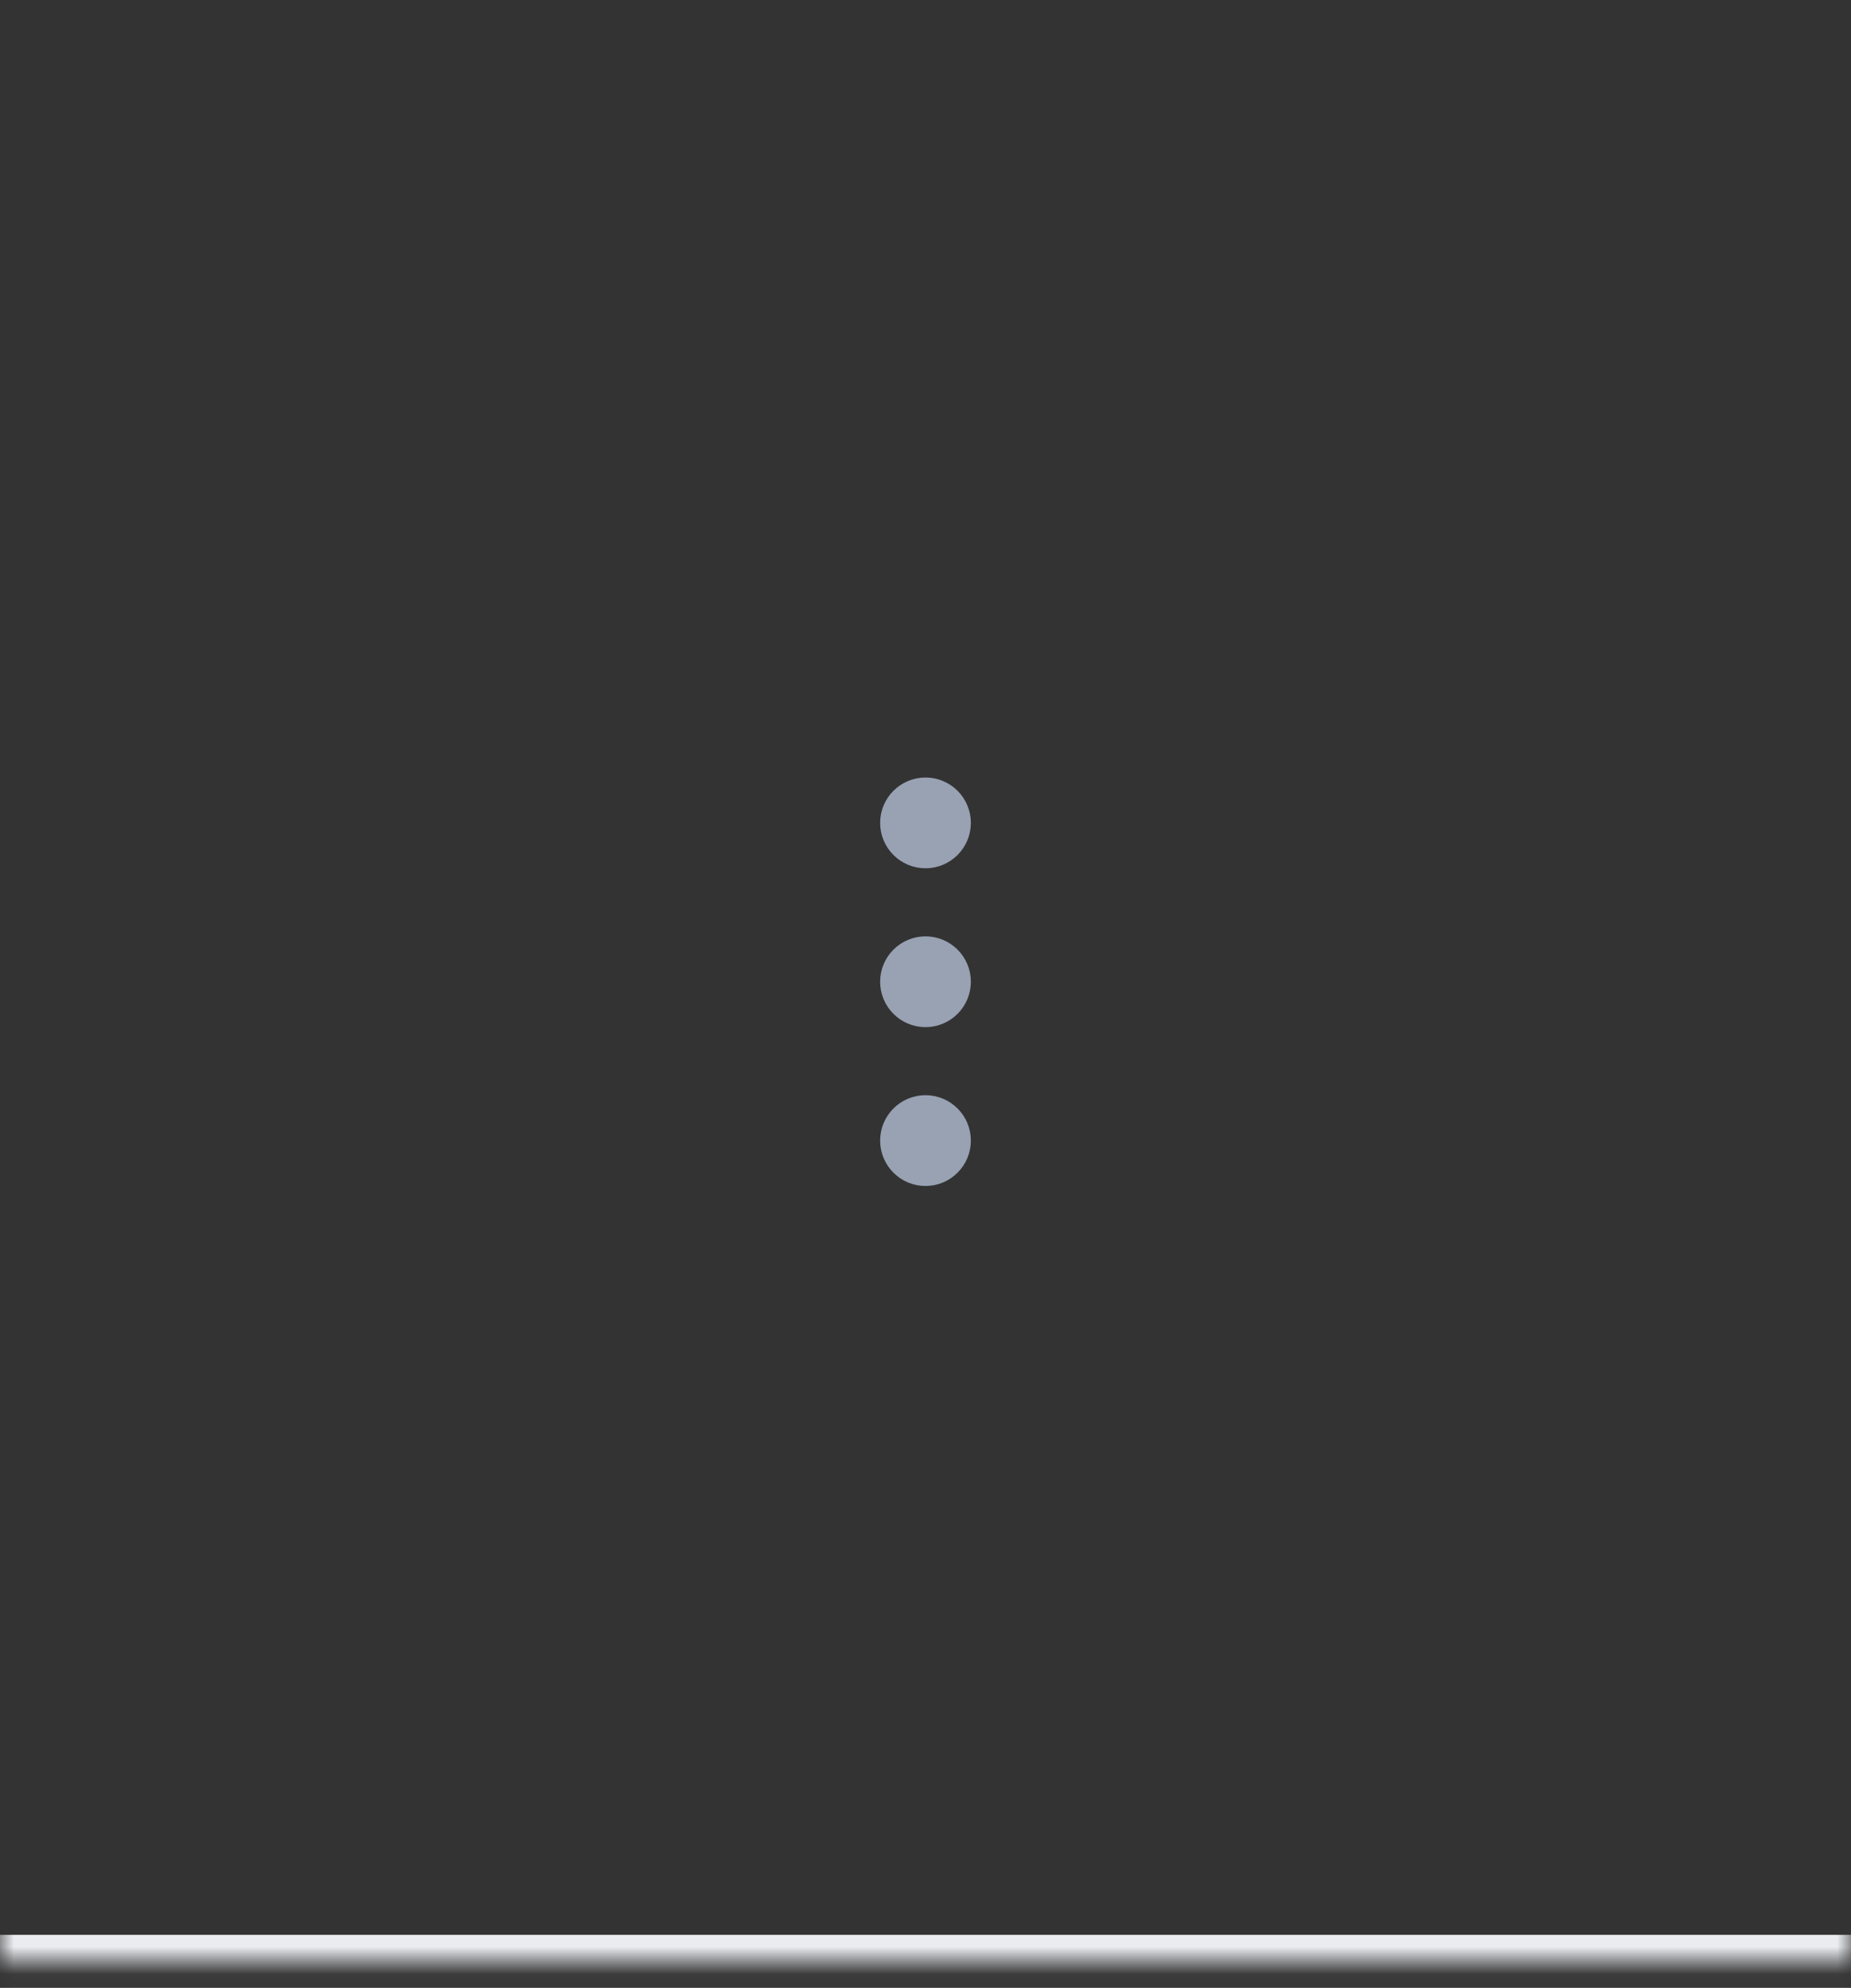 <svg width="68" height="73" viewBox="0 0 68 73" fill="none" xmlns="http://www.w3.org/2000/svg">
<rect x="0" y="0" width="68" height="73" fill="#333333" stroke="none"/>
<mask id="path-1-inside-1_534_34634" fill="white">
<path d="M0 0.052H68V72.052H0V0.052Z"/>
</mask>
<path d="M68 71.052H0V73.052H68V71.052Z" fill="#EAECF0" mask="url(#path-1-inside-1_534_34634)"/>
<path d="M34 36.886C34.46 36.886 34.833 36.512 34.833 36.052C34.833 35.592 34.46 35.219 34 35.219C33.54 35.219 33.167 35.592 33.167 36.052C33.167 36.512 33.54 36.886 34 36.886Z" stroke="#98A2B3" stroke-width="1.667" stroke-linecap="round" stroke-linejoin="round"/>
<path d="M34 31.052C34.46 31.052 34.833 30.679 34.833 30.219C34.833 29.759 34.46 29.386 34 29.386C33.54 29.386 33.167 29.759 33.167 30.219C33.167 30.679 33.54 31.052 34 31.052Z" stroke="#98A2B3" stroke-width="1.667" stroke-linecap="round" stroke-linejoin="round"/>
<path d="M34 42.719C34.46 42.719 34.833 42.346 34.833 41.886C34.833 41.425 34.46 41.052 34 41.052C33.54 41.052 33.167 41.425 33.167 41.886C33.167 42.346 33.54 42.719 34 42.719Z" stroke="#98A2B3" stroke-width="1.667" stroke-linecap="round" stroke-linejoin="round"/>
</svg>
